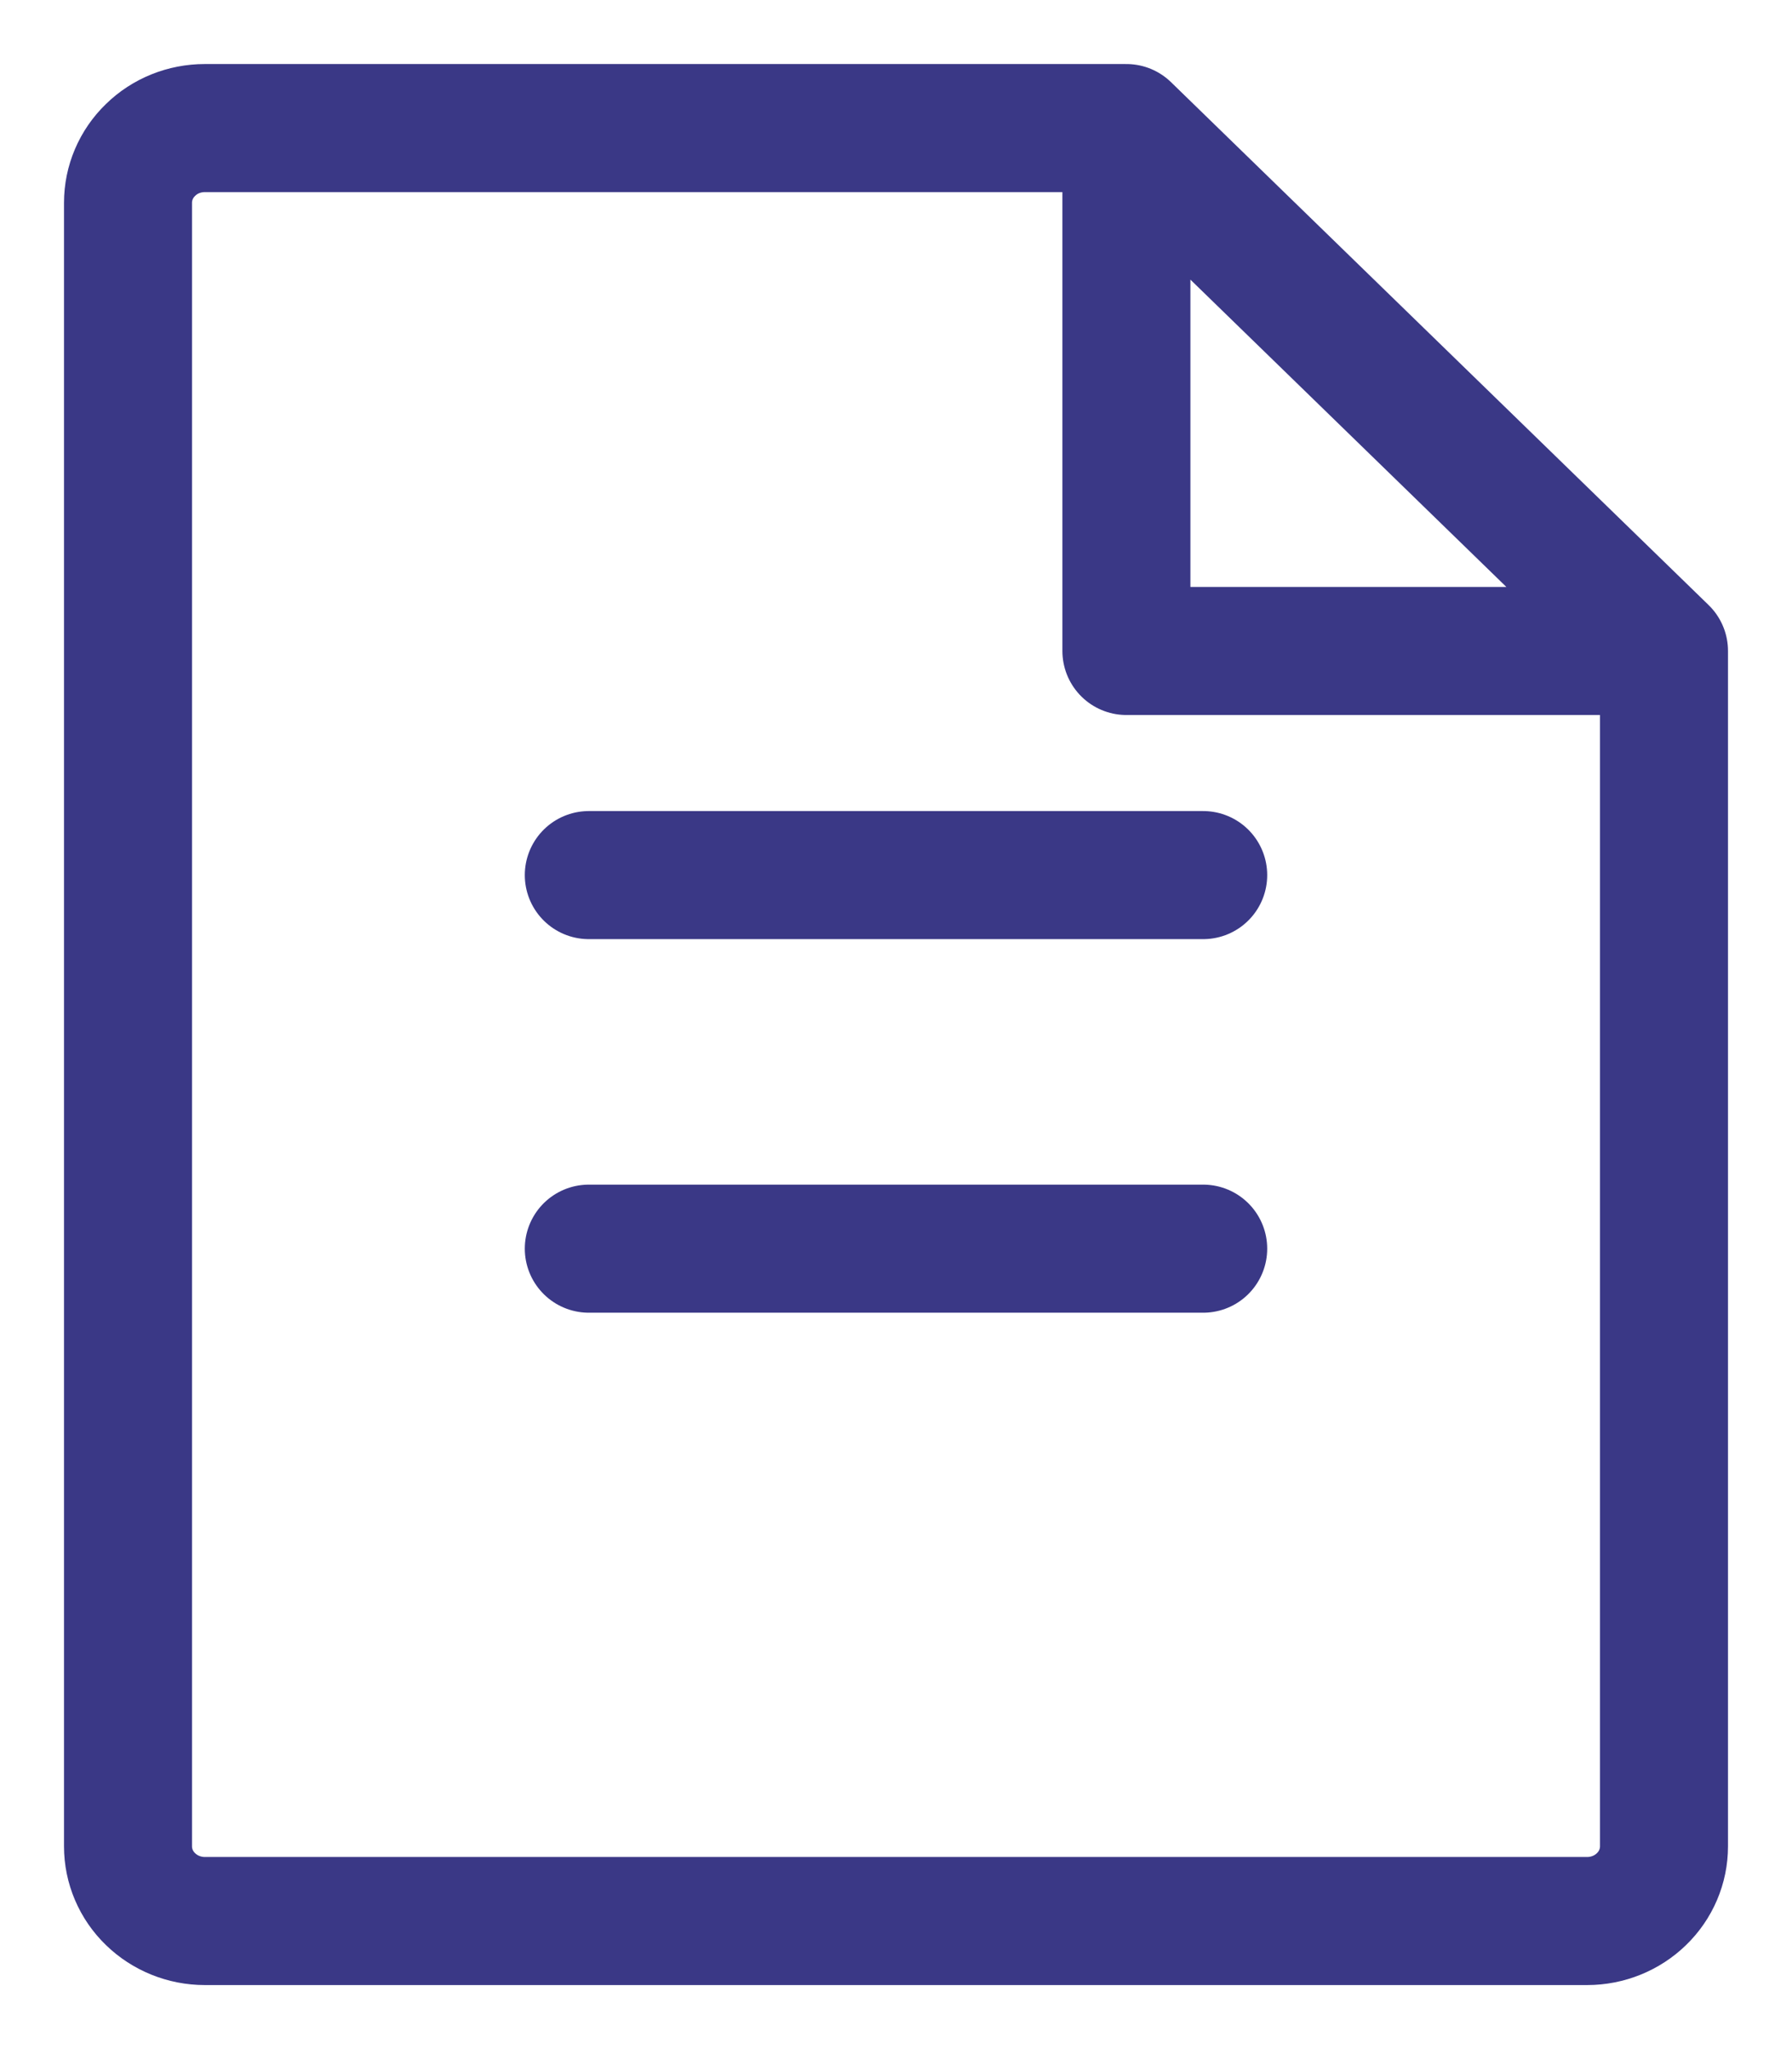 <svg width="14" height="16" viewBox="0 0 14 16" fill="none" xmlns="http://www.w3.org/2000/svg">
<path d="M8.8 1H1.6C1.441 1 1.288 1.061 1.176 1.171C1.063 1.28 1 1.429 1 1.583V14.417C1 14.571 1.063 14.72 1.176 14.829C1.288 14.938 1.441 15 1.6 15H12.4C12.559 15 12.712 14.938 12.824 14.829C12.937 14.72 13 14.571 13 14.417V5.083M8.8 1L13 5.083M8.8 1V5.083H13M4.6 6.833H9.4M4.6 9.75H9.4" stroke="#3A3886" stroke-linecap="round" stroke-linejoin="round"/>
</svg>
